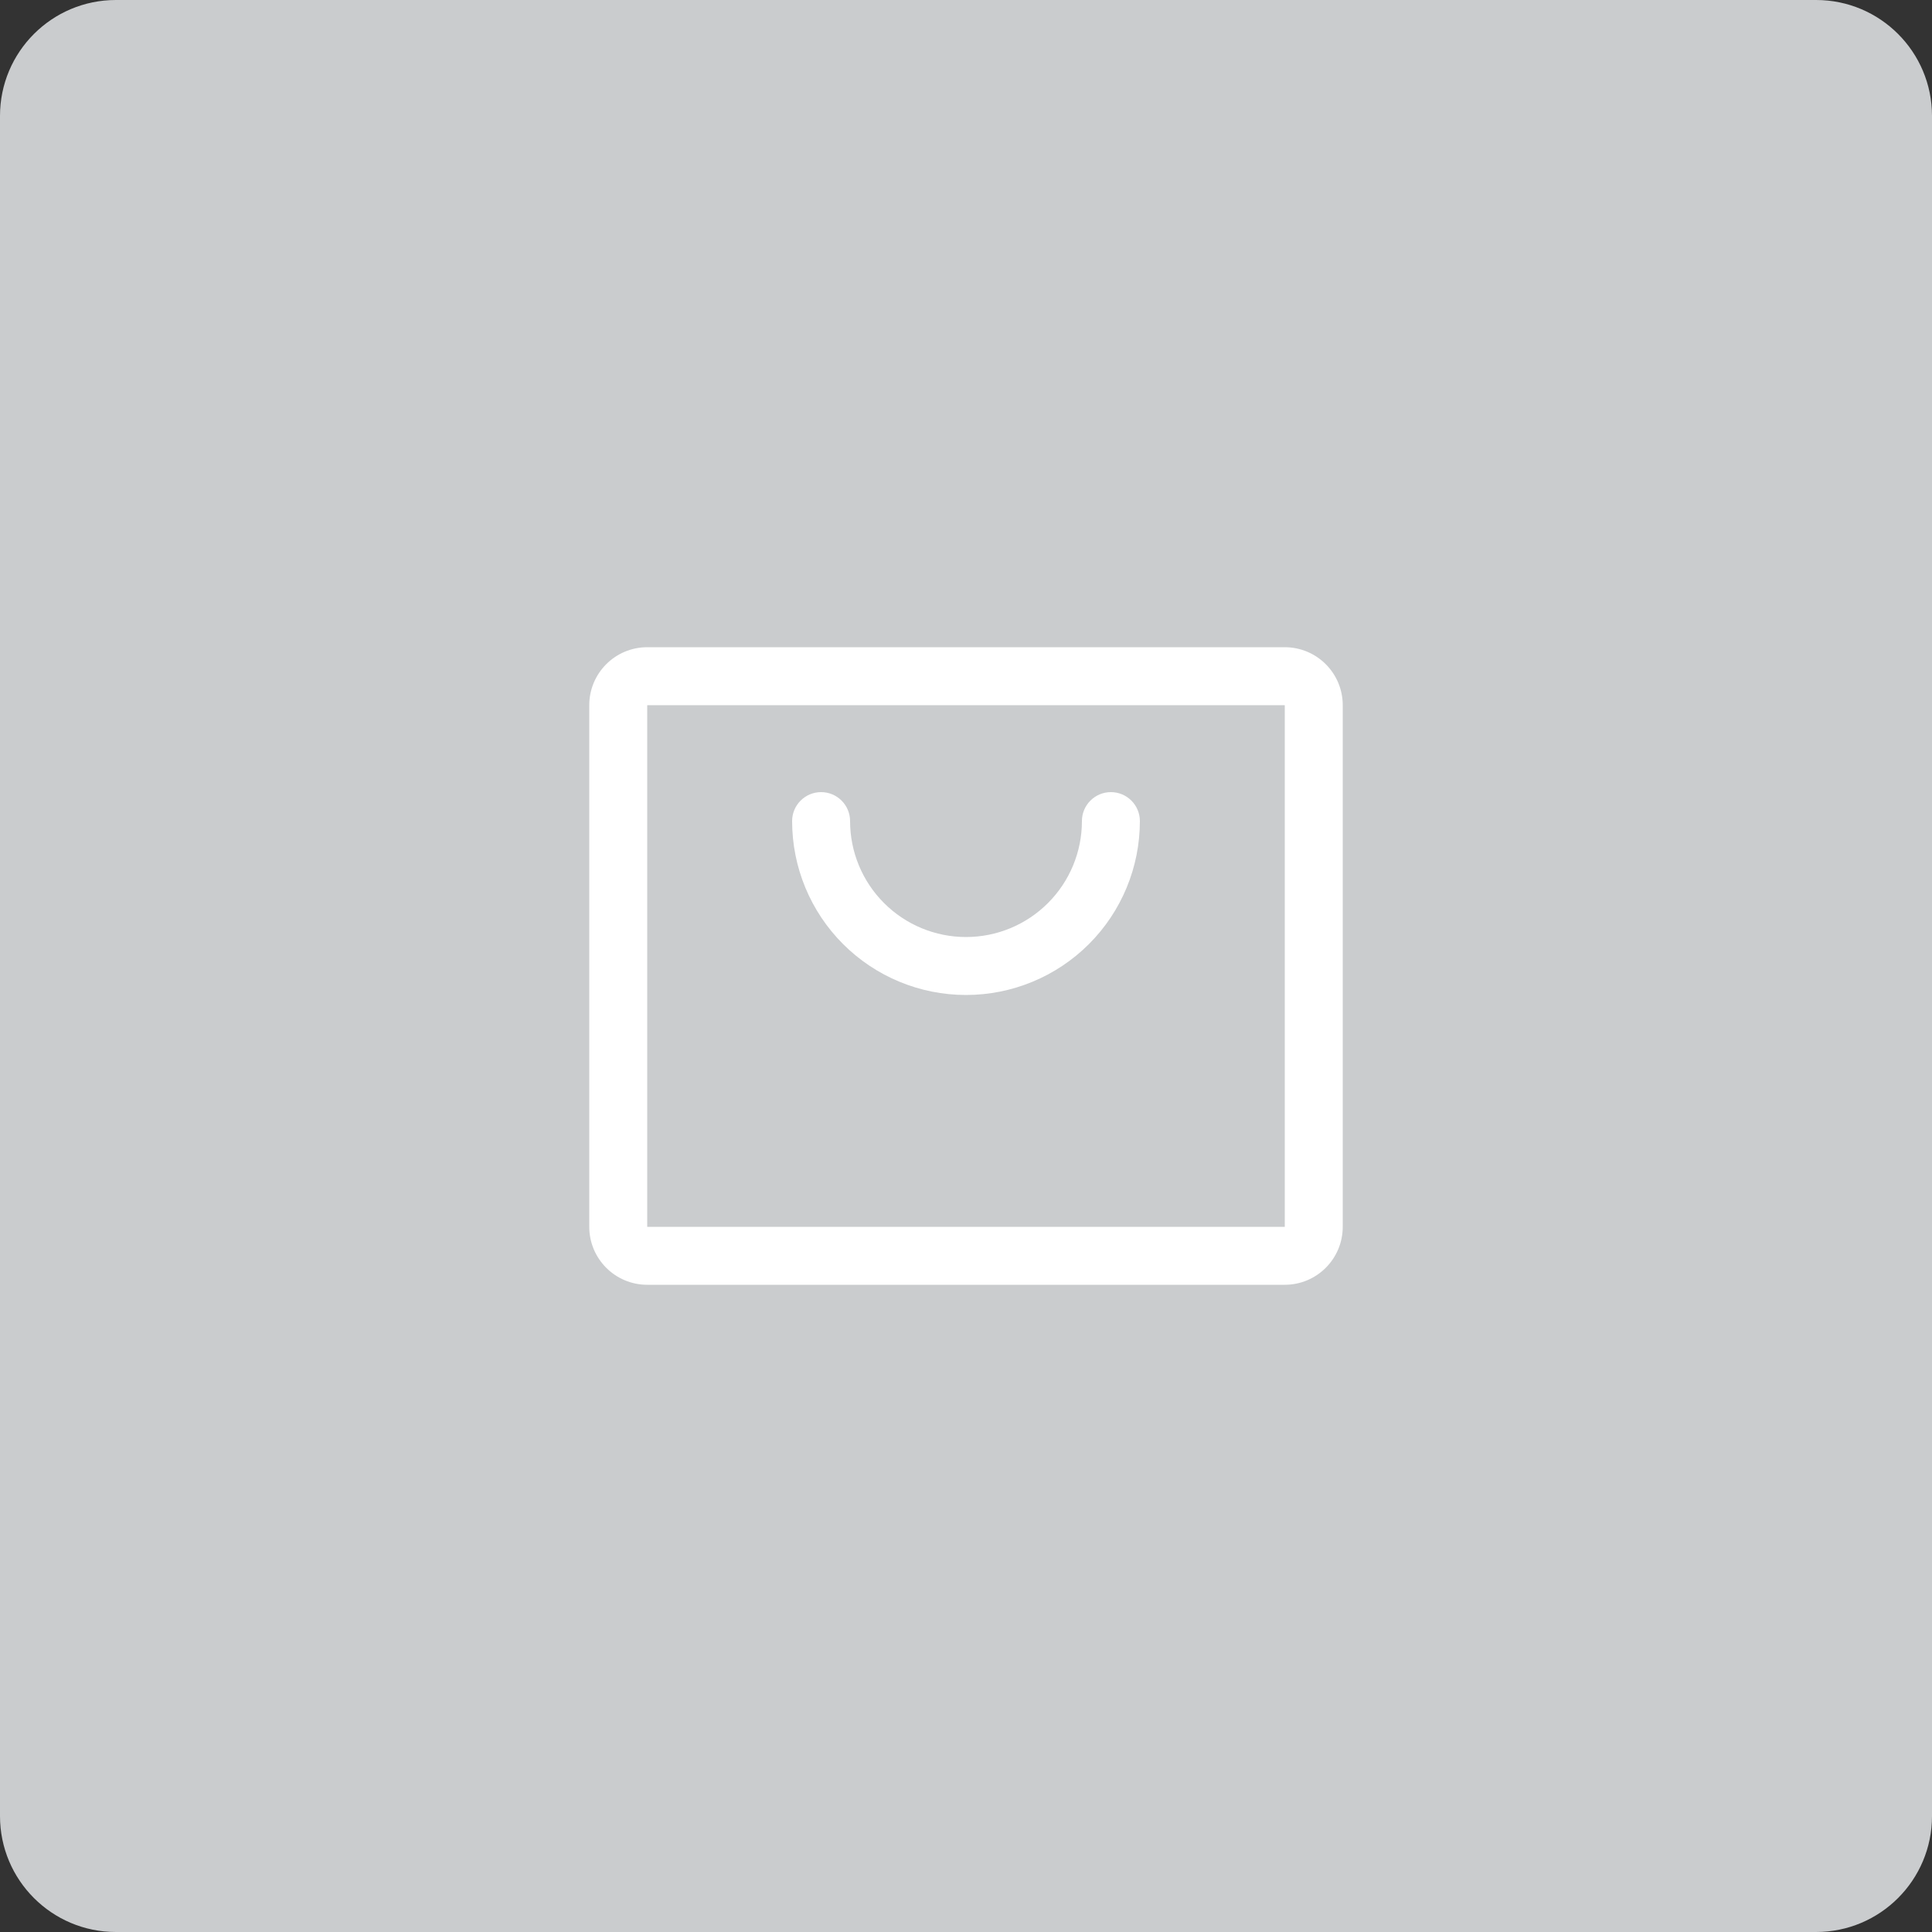 <svg width="150" height="150" viewBox="0 0 50 50" fill="none" xmlns="http://www.w3.org/2000/svg">
<rect x="0" y="0" width="50" height="50" fill="#333333" stroke="none"/>
<path d="M47 0H3C1.343 0 0 1.343 0 3V47C0 48.657 1.343 50 3 50H47C48.657 50 50 48.657 50 47V3C50 1.343 48.657 0 47 0Z" fill="#CACCCE"/>
<path fill-rule="evenodd" clip-rule="evenodd" d="M15.25 18.25C15.25 17.422 15.922 16.75 16.75 16.75H33.25C34.078 16.75 34.75 17.422 34.75 18.25V31.75C34.75 32.578 34.078 33.25 33.25 33.25H16.75C15.922 33.25 15.25 32.578 15.25 31.75V18.25ZM33.25 18.25H16.75V31.75H33.25V18.25Z" fill="white"/>
<path fill-rule="evenodd" clip-rule="evenodd" d="M21.25 20.5C21.664 20.5 22 20.836 22 21.25C22 22.046 22.316 22.809 22.879 23.371C23.441 23.934 24.204 24.25 25 24.25C25.796 24.25 26.559 23.934 27.121 23.371C27.684 22.809 28 22.046 28 21.25C28 20.836 28.336 20.5 28.75 20.5C29.164 20.5 29.5 20.836 29.5 21.25C29.5 22.444 29.026 23.588 28.182 24.432C27.338 25.276 26.194 25.75 25 25.75C23.806 25.75 22.662 25.276 21.818 24.432C20.974 23.588 20.5 22.444 20.5 21.25C20.5 20.836 20.836 20.5 21.25 20.5Z" fill="white"/>
</svg>